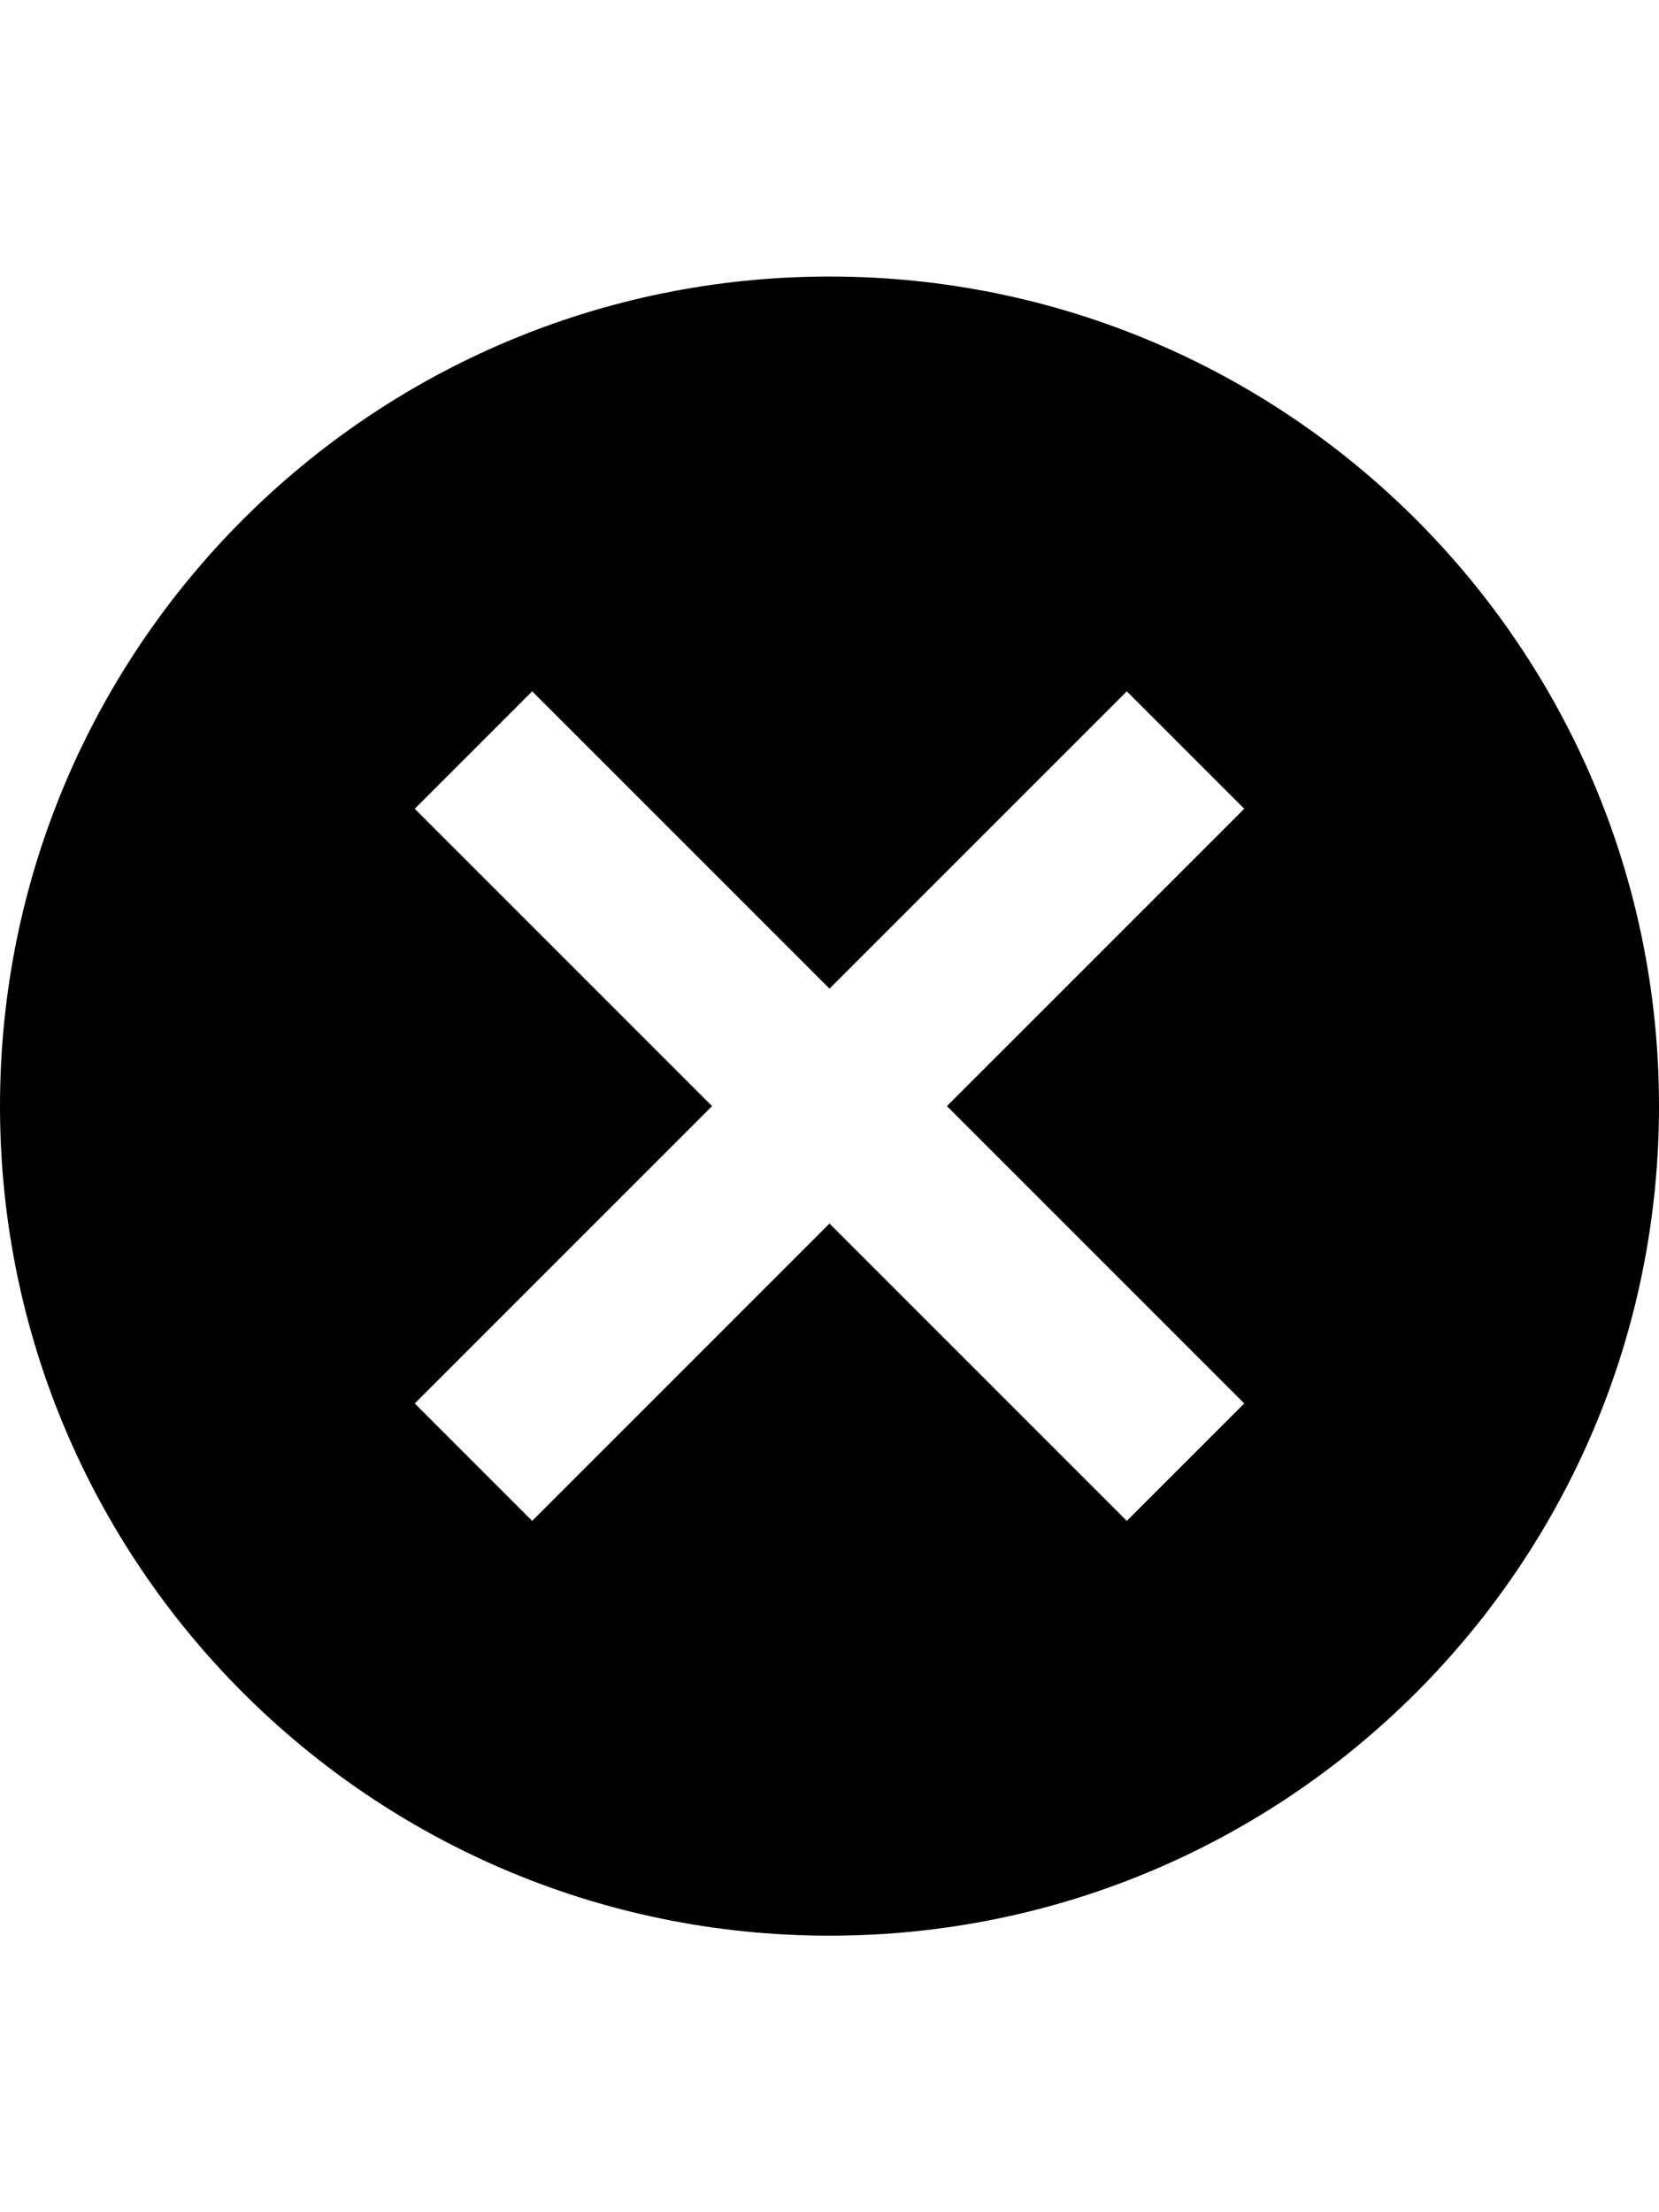 <svg viewBox="0 0 32 32" xmlns="http://www.w3.org/2000/svg" width="24" role="presentation" alt="" data-testid="CloseCircleIcon" size="24" color="currentColor"><path d="M16 0c8.837 0 16 7.163 16 16s-7.163 16-16 16S0 24.837 0 16 7.163 0 16 0zm5.735 8L16 13.735 10.265 8 8 10.265 13.735 16 8 21.735 10.265 24 16 18.265 21.735 24 24 21.735 18.265 16 24 10.265 21.735 8z" fill="currentColor" fill-rule="evenodd"></path></svg>